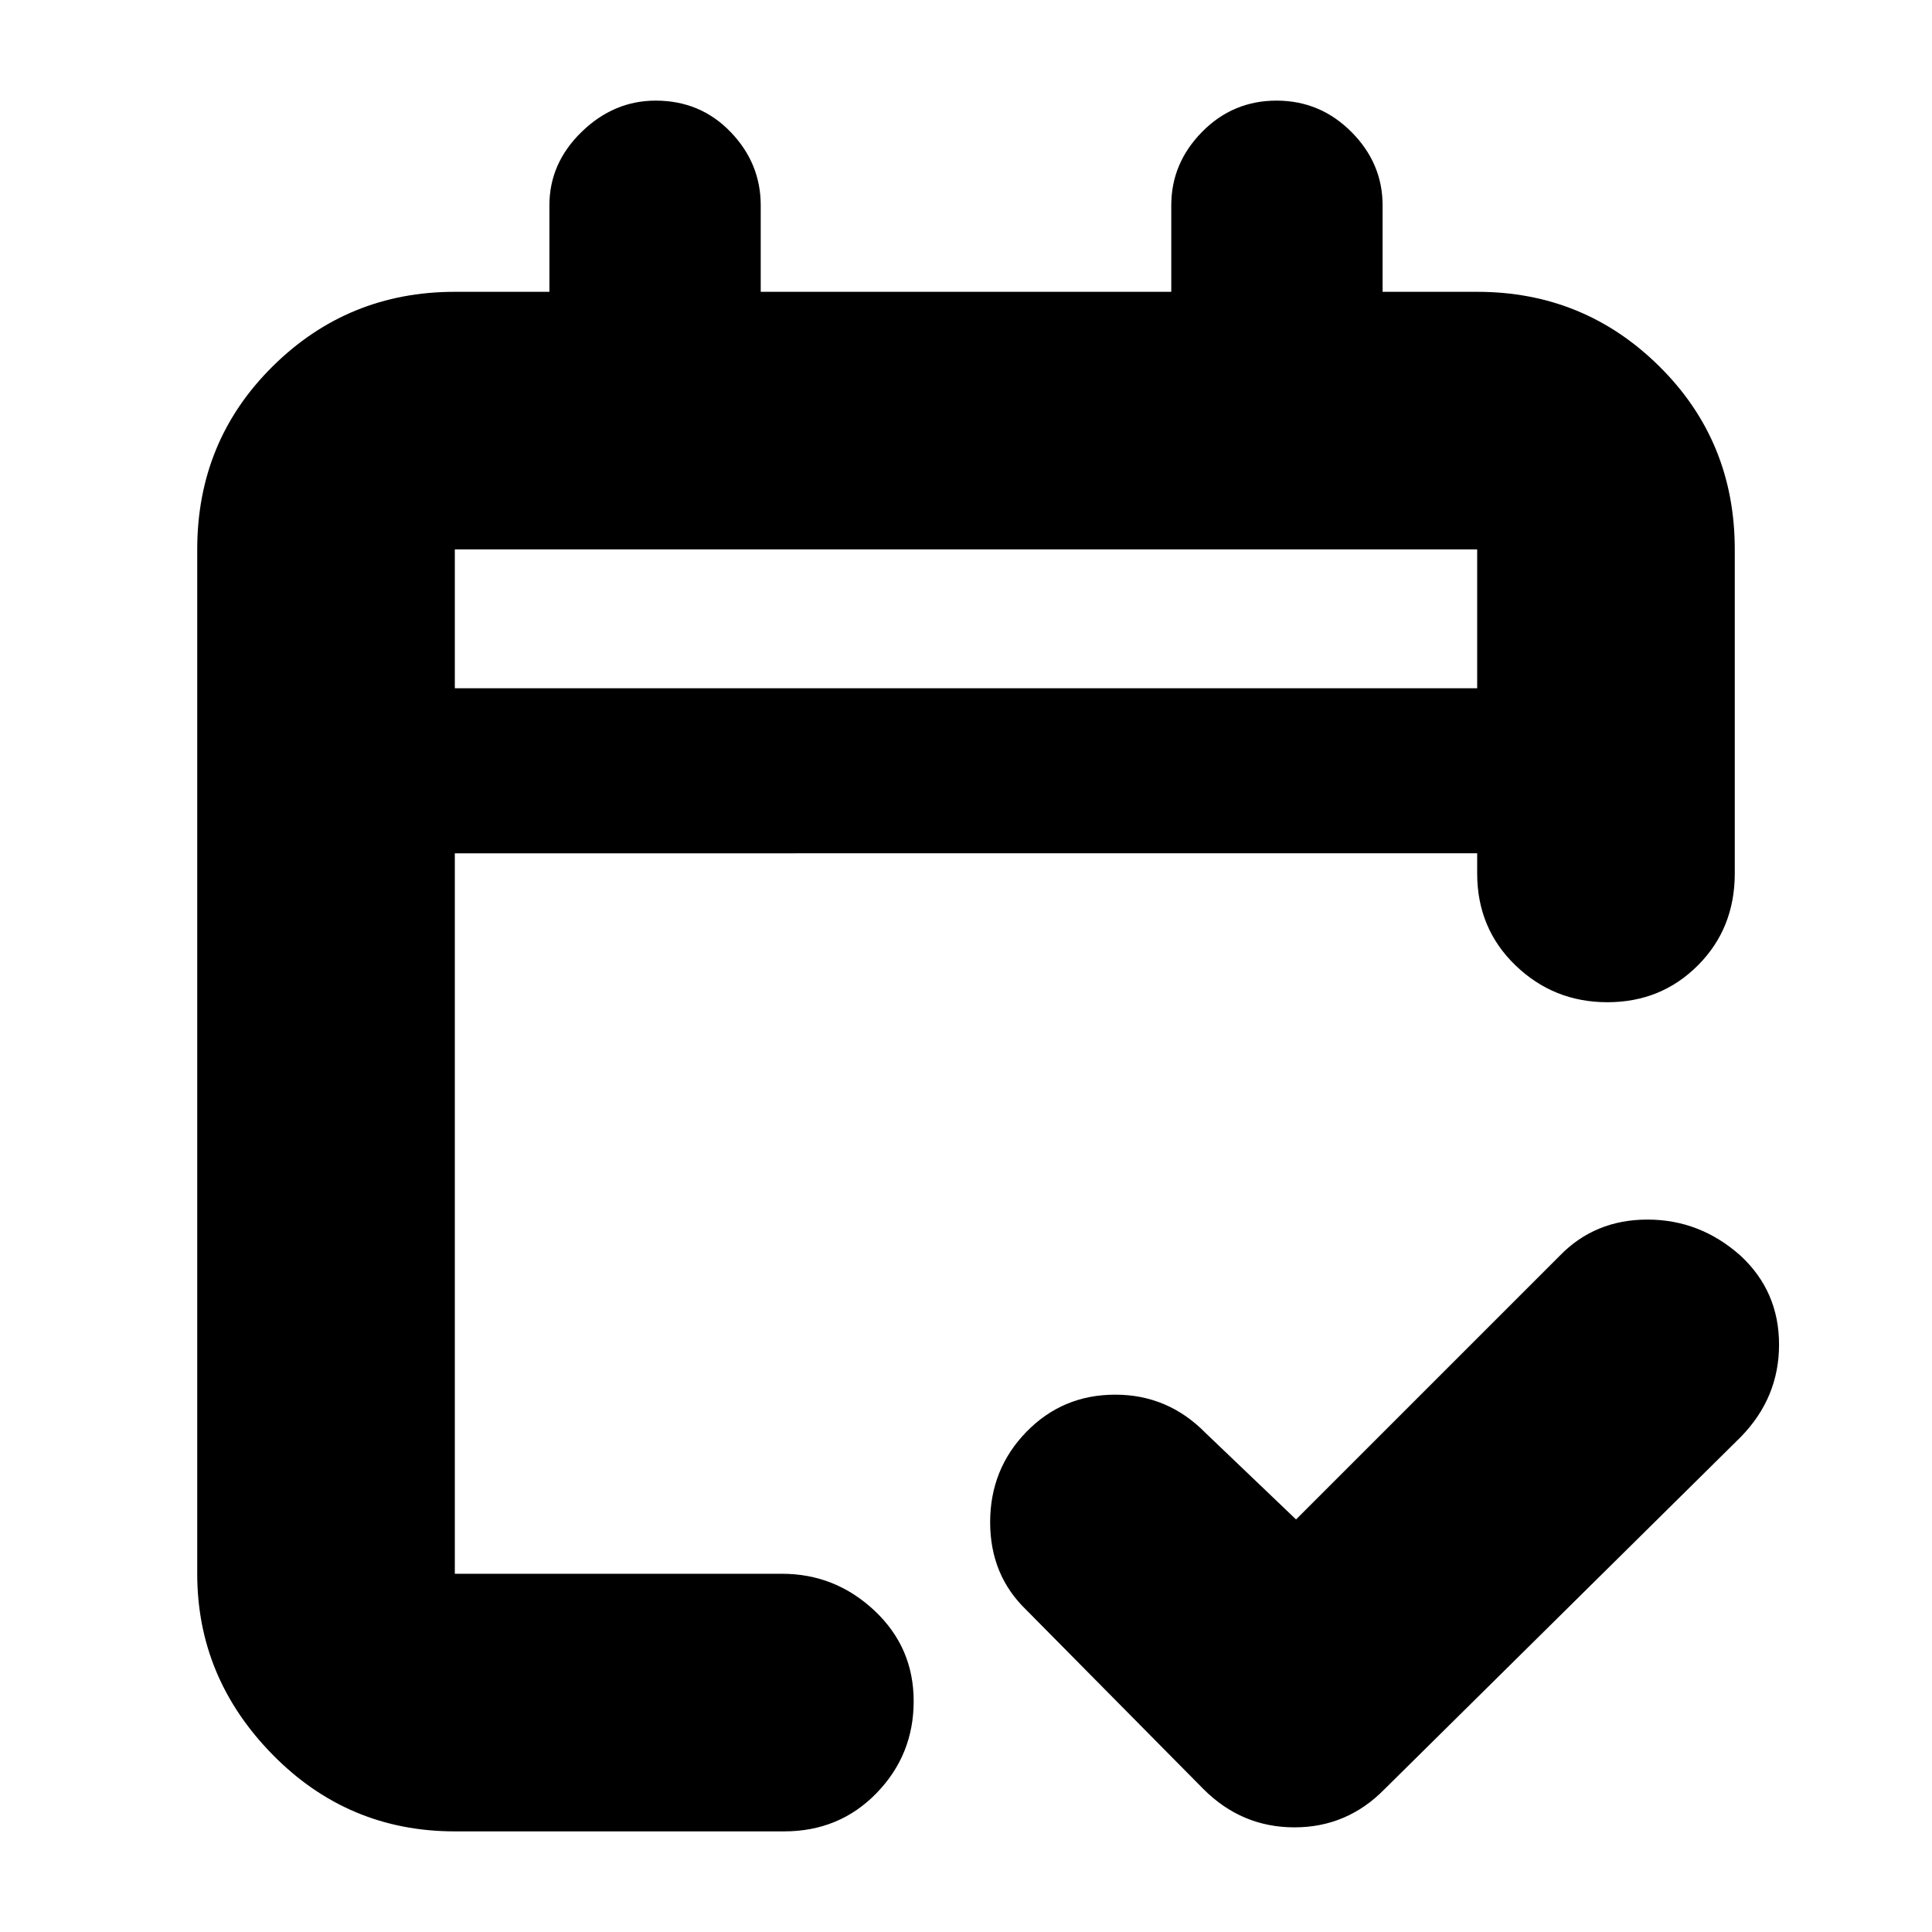 <svg xmlns="http://www.w3.org/2000/svg" height="20" viewBox="0 -960 960 960" width="20"><path d="M226-50q-53.12 0-90.56-38.14Q98-126.28 98-178v-509q0-53.83 37.44-90.91Q172.88-815 226-815h47v-43q0-20.9 15.99-36.45Q304.98-910 325.79-910 348-910 363-894.45T378-858v43h204v-43q0-20.9 15.29-36.45 15.29-15.55 37-15.55t37.21 15.55Q687-878.9 687-858v43h47q53.13 0 90.56 37.09Q862-740.83 862-687v161q0 27.3-18.29 45.65-18.29 18.35-45 18.35T753-480.35Q734-498.7 734-526v-10H226v358h162.6q26.4 0 45.9 18.29t19.5 45Q454-88 435.54-69t-45.93 19H226Zm0-568h508v-69H226v69Zm0 0v-69 69Zm418 413 131-131q17.45-18 43.61-18t46.32 18Q884-318.27 884-291.87q0 26.4-19 45.87L688-71q-18.6 19-44.8 19Q617-52 598-71l-88-89q-18-17.27-18-43.63 0-26.37 18-44.87 18-18.5 44.17-18.5 26.16 0 44.83 19l45 43Z"/></svg>